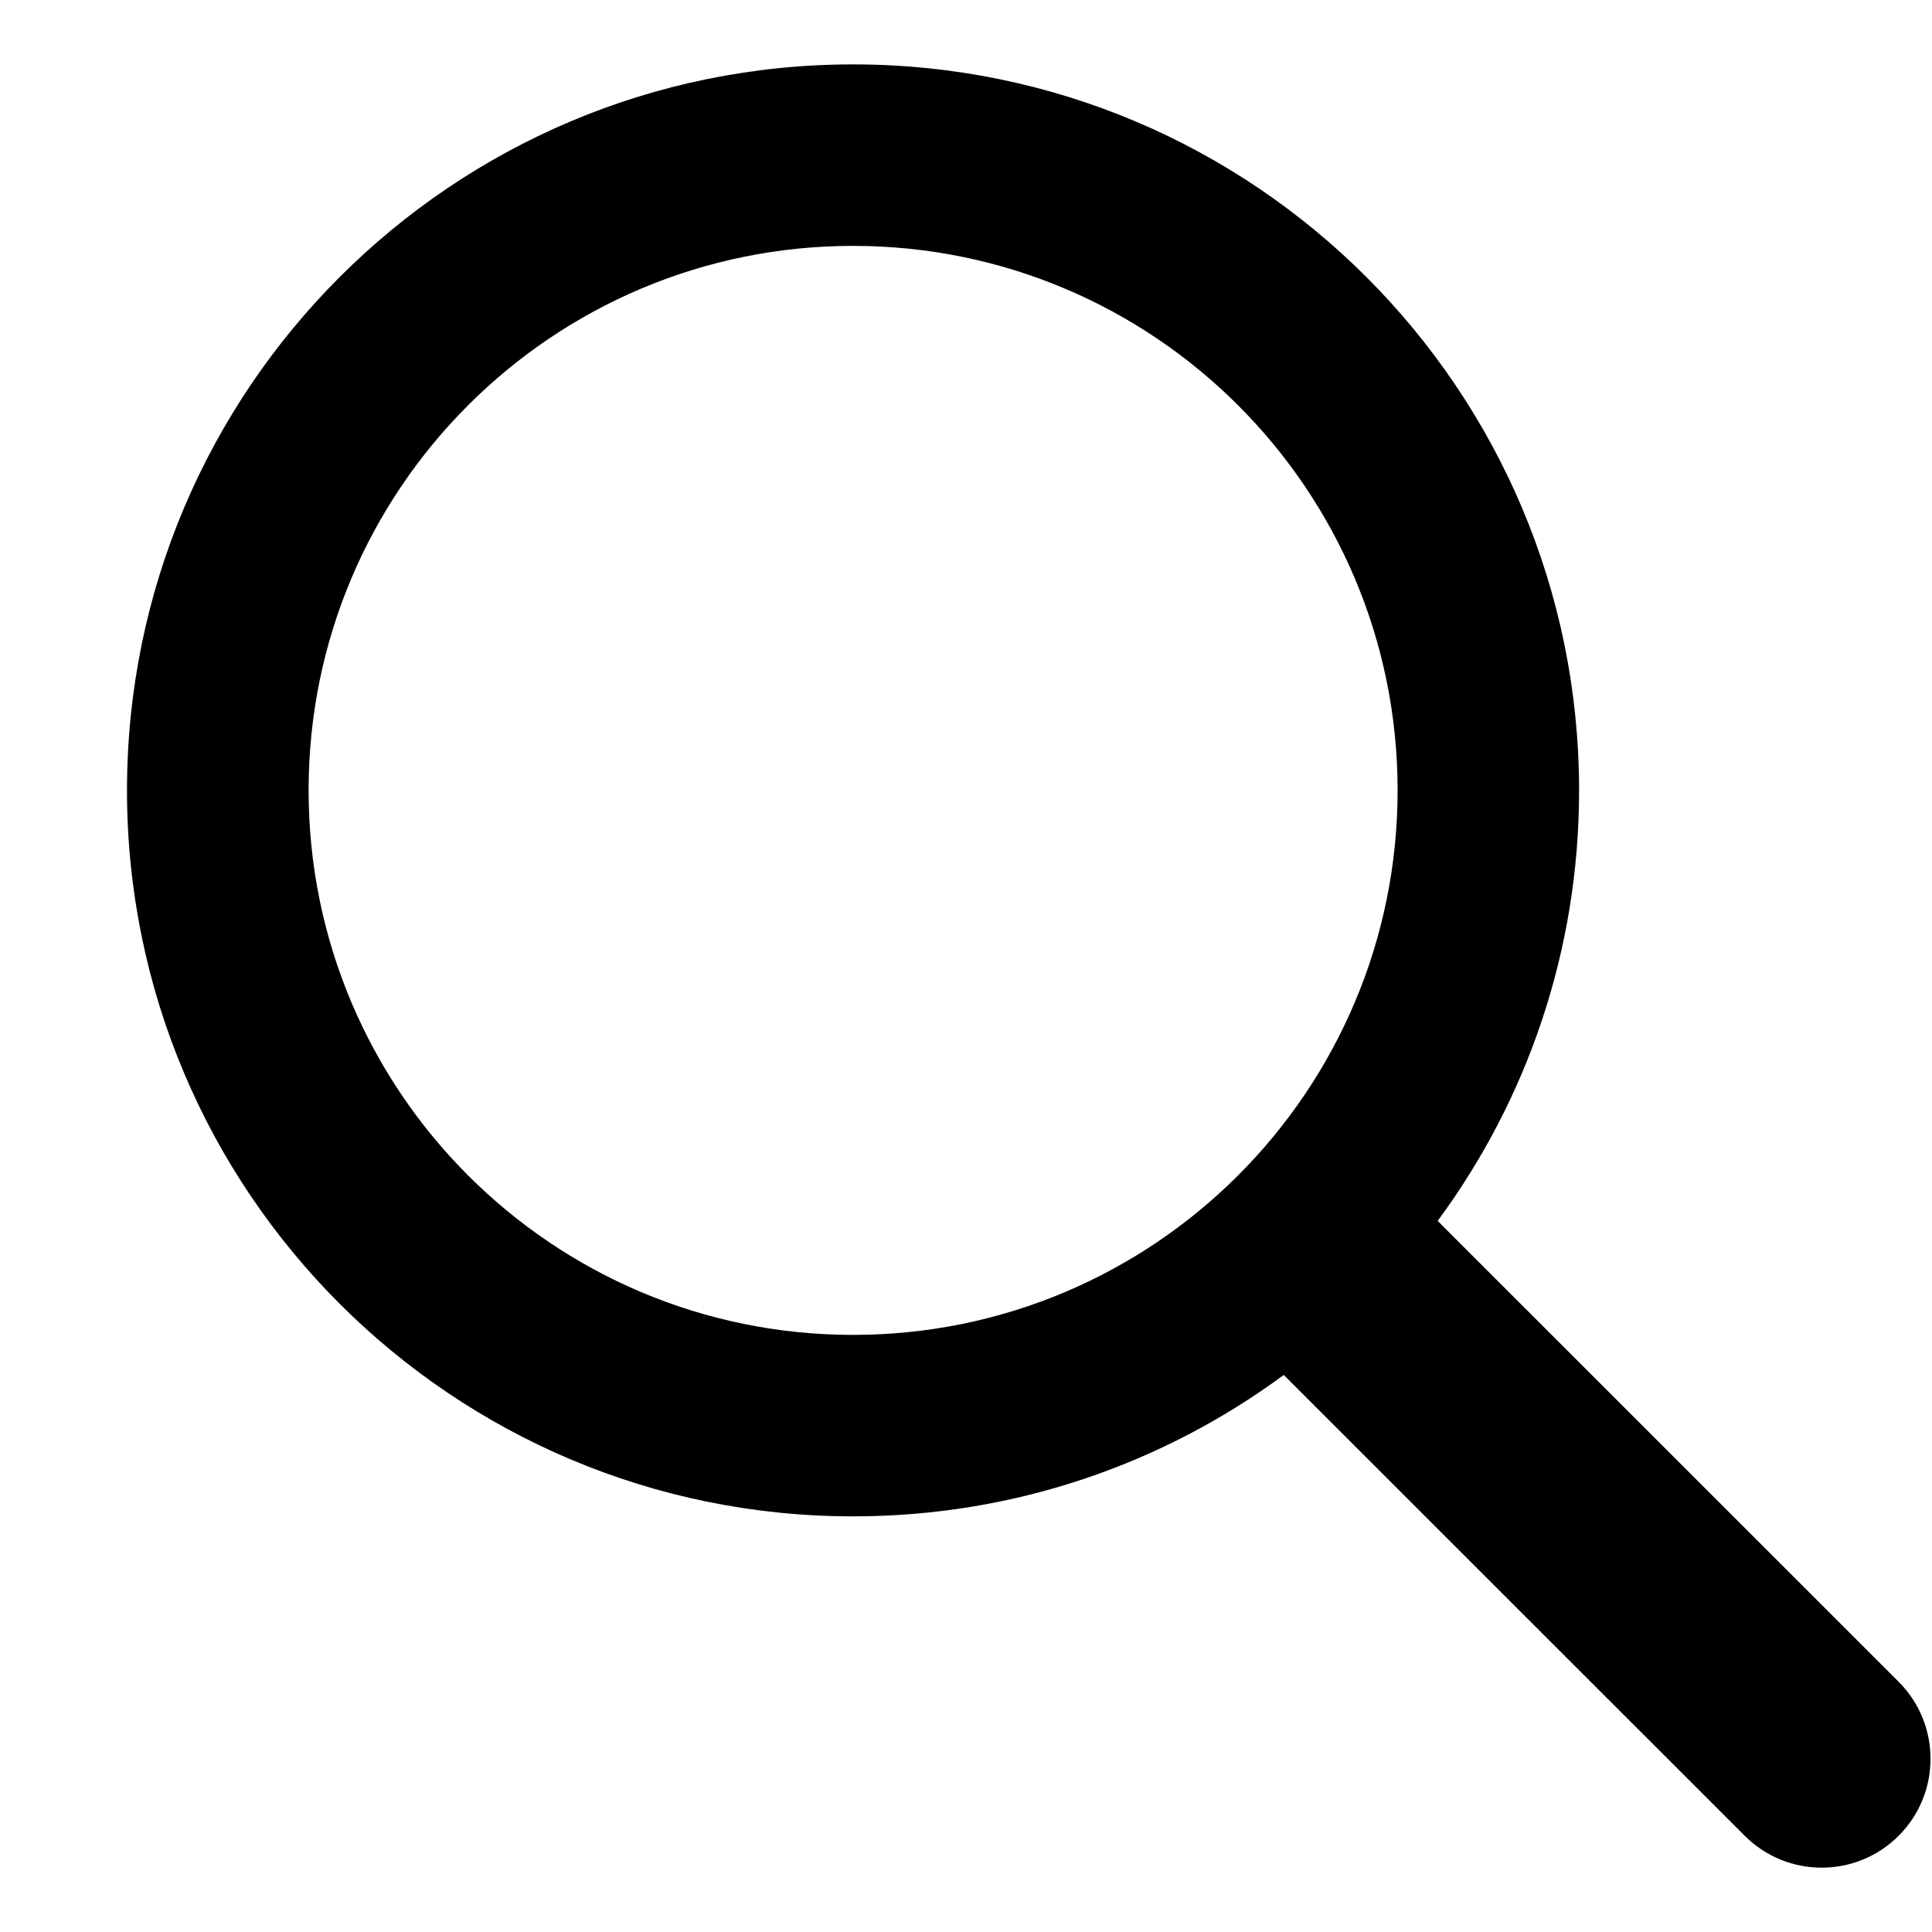 <svg width="15" height="15" viewBox="0 0 15 15" fill="none" xmlns="http://www.w3.org/2000/svg">
<path fill-rule="evenodd" clip-rule="evenodd" d="M9.967 10.675C9.032 11.365 7.875 11.773 6.623 11.773C3.51 11.773 0.986 9.25 0.986 6.137C0.986 3.024 3.51 0.5 6.623 0.5C9.736 0.5 12.26 3.024 12.26 6.137C12.26 7.388 11.852 8.544 11.162 9.479L14.741 13.057C15.071 13.388 15.071 13.923 14.741 14.253C14.411 14.583 13.876 14.583 13.546 14.253L9.967 10.675ZM10.851 6.136C10.851 8.471 8.958 10.364 6.623 10.364C4.288 10.364 2.396 8.471 2.396 6.136C2.396 3.801 4.288 1.909 6.623 1.909C8.958 1.909 10.851 3.801 10.851 6.136Z" fill="currentColor"/>
</svg>
